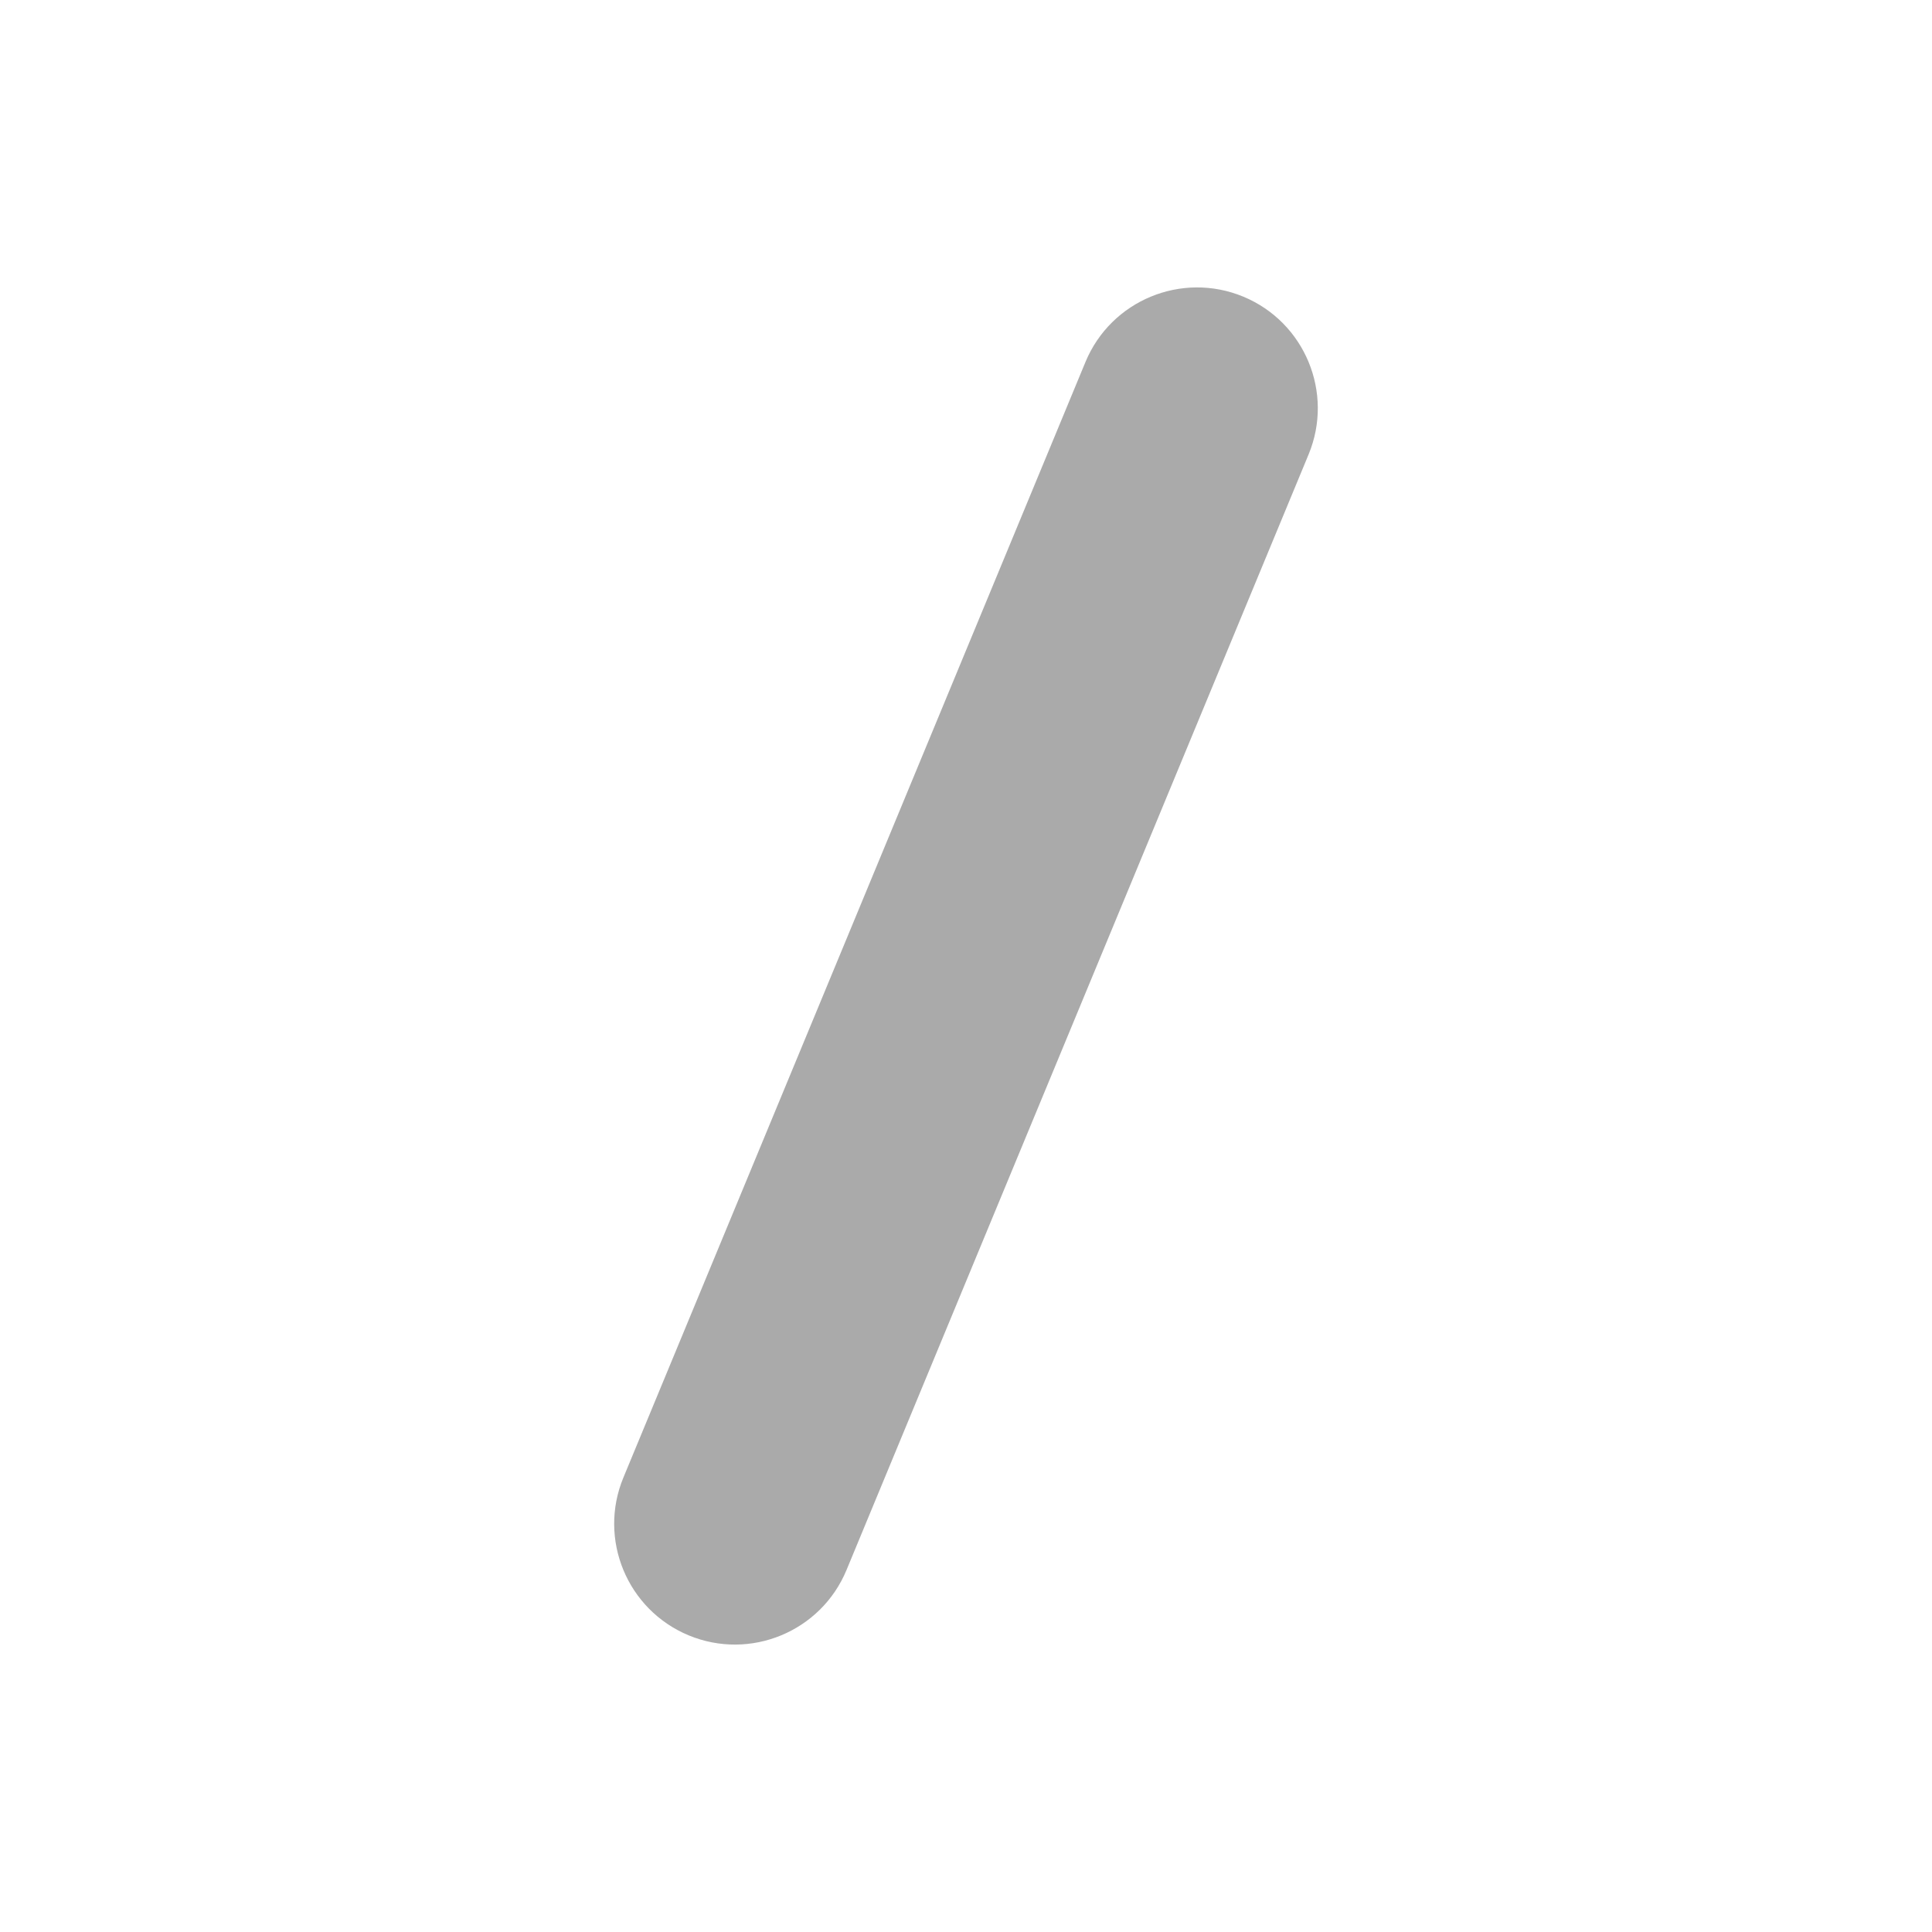 <?xml version="1.0" encoding="utf-8"?>
<!DOCTYPE svg PUBLIC "-//W3C//DTD SVG 1.1//EN" "http://www.w3.org/Graphics/SVG/1.1/DTD/svg11.dtd">
<svg version="1.1" id="layer1" xmlns="http://www.w3.org/2000/svg" xmlns:xlink="http://www.w3.org/1999/xlink" x="0px" y="0px"
	  viewBox="0 0 200 200" enable-background="new 0 0 200 200" xml:space="preserve">
	  <g>
	<rect class="color1" fill="#FFFFFF" fill-opacity="0" width="200" height="200"/>
	<path class="color0" fill="#AAAAAA" d="M135.466,47.042L87.631,162.527c-2.643,6.378-9.955,9.405-16.334,6.767
		c-6.375-2.645-9.404-9.956-6.765-16.333l47.836-115.488c2.642-6.375,9.955-9.404,16.333-6.766
		C135.079,33.352,138.105,40.665,135.466,47.042z"/>
</g>
</svg>

